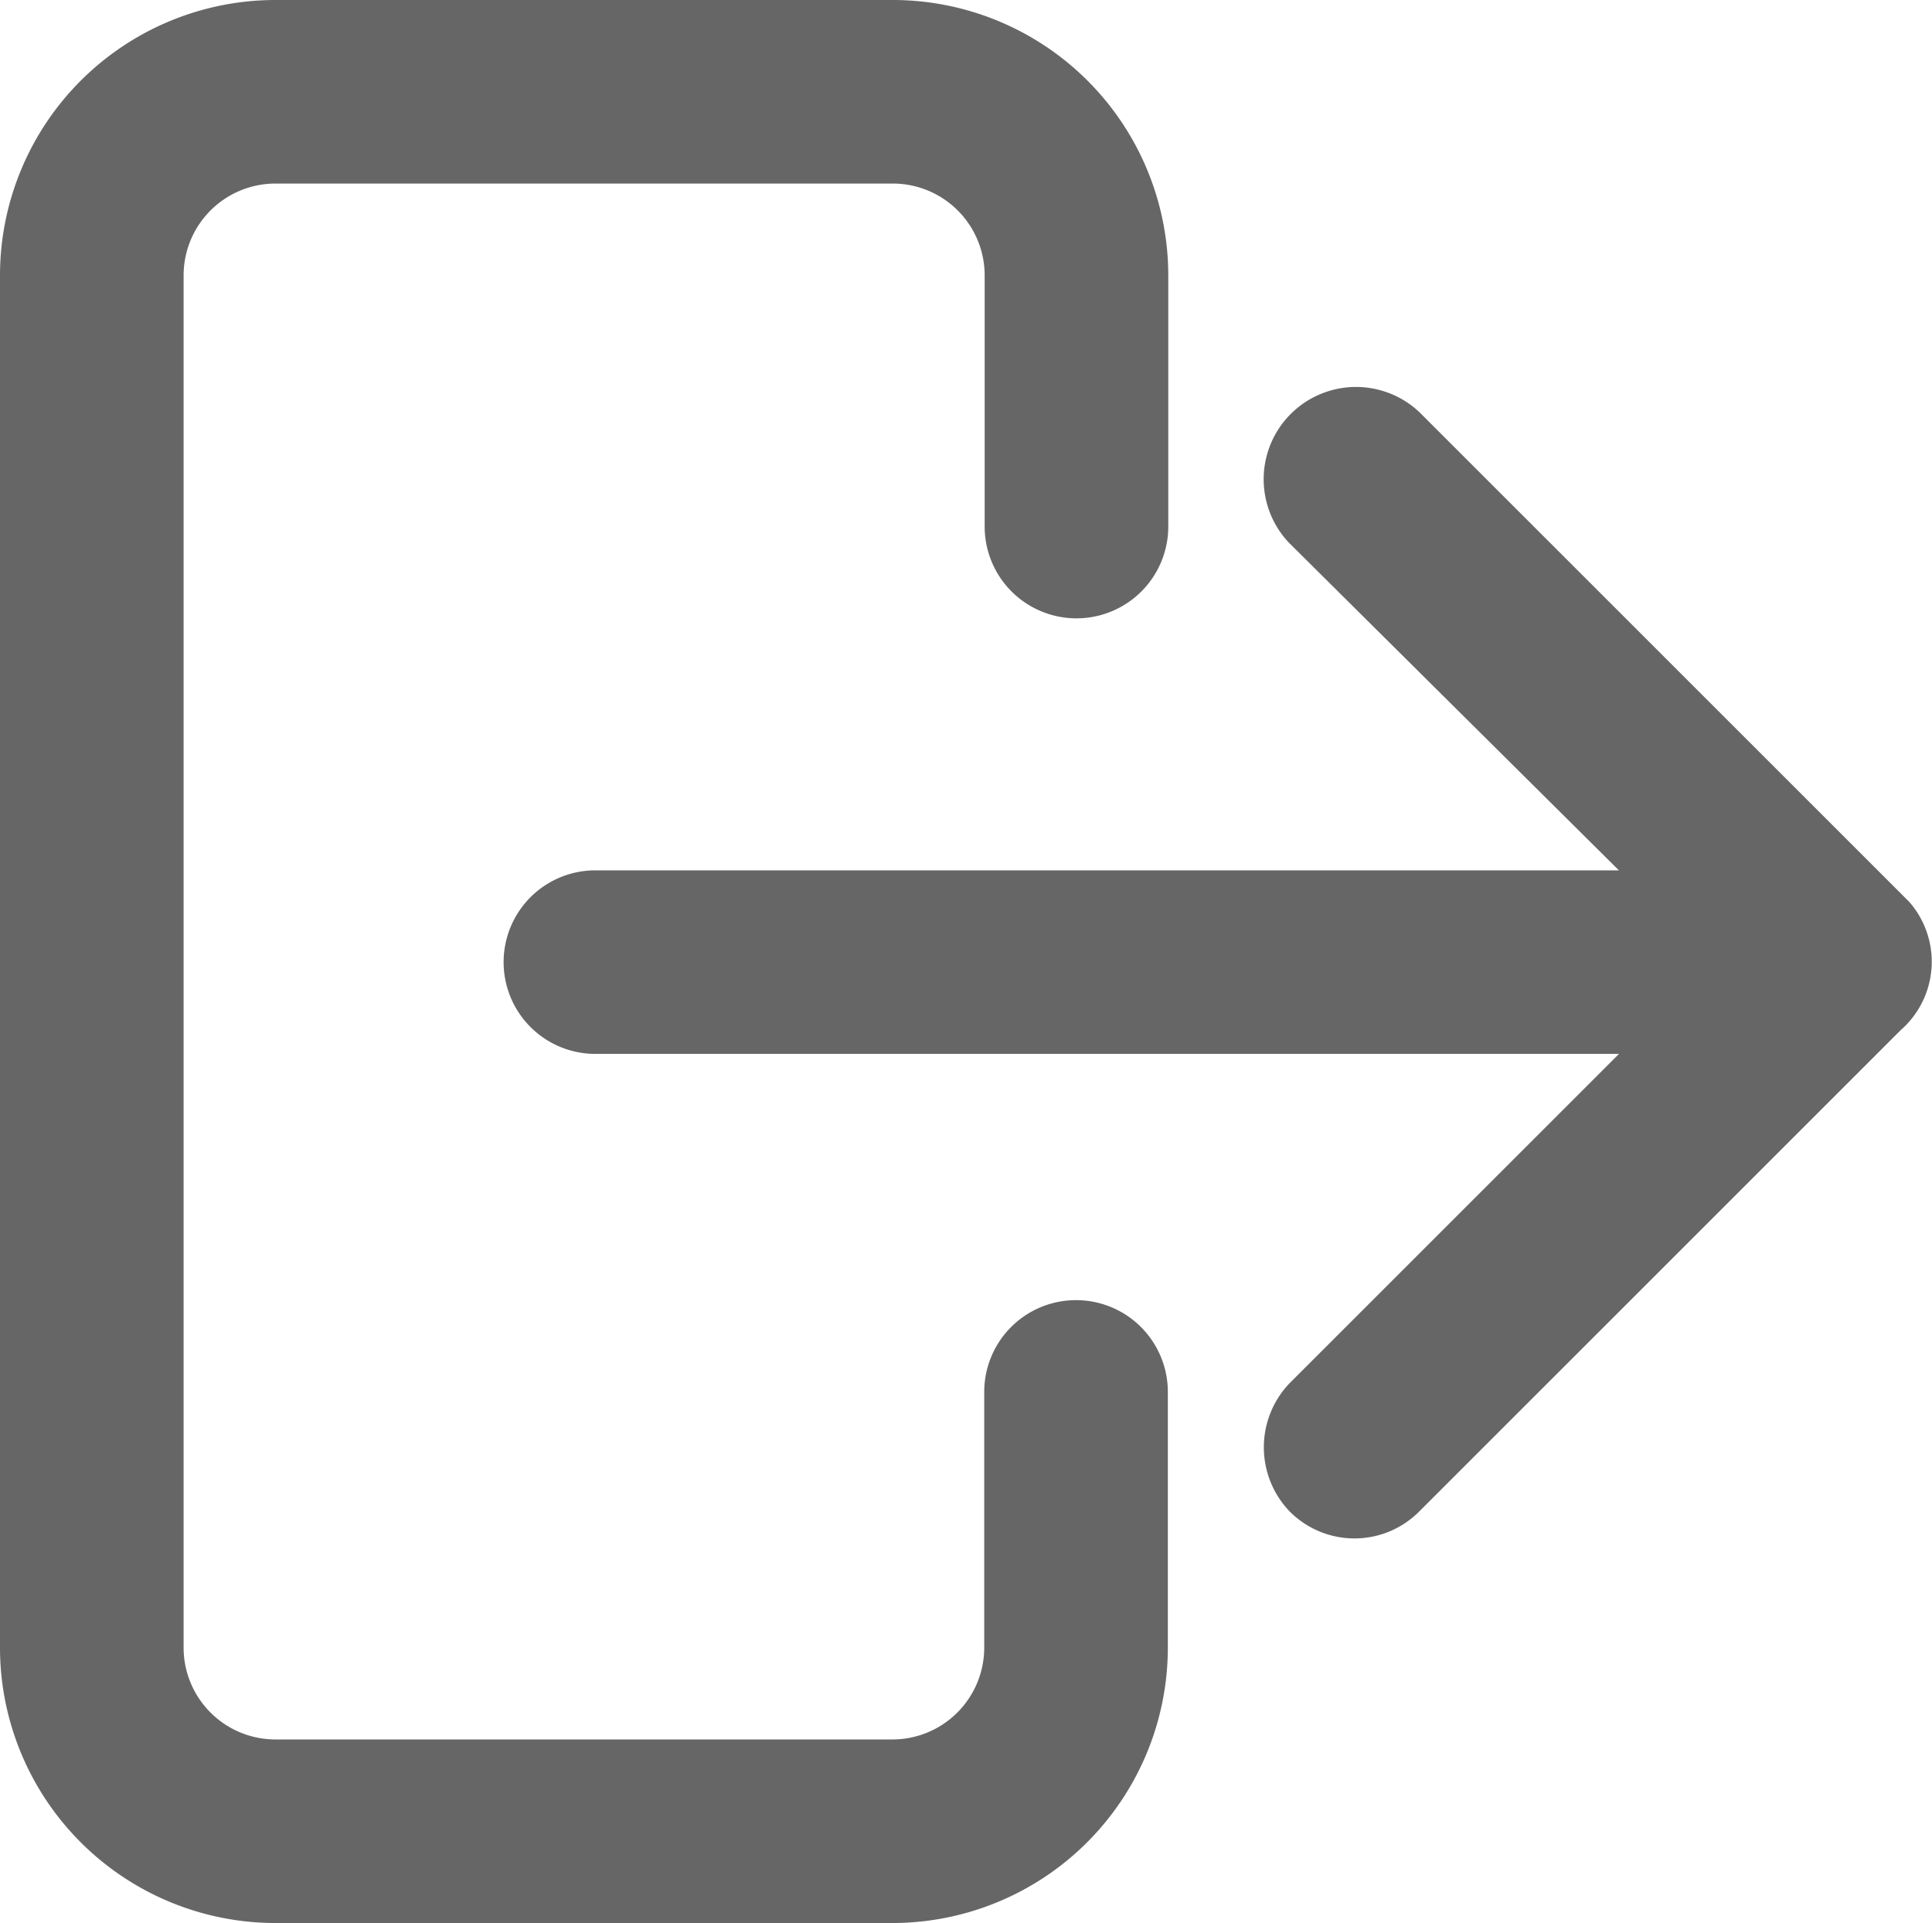 <svg id="Group_30" data-name="Group 30" xmlns="http://www.w3.org/2000/svg" viewBox="0 0 22.097 22">
  <defs>
    <style>
      .cls-1 {
        fill: #666;
      }
    </style>
  </defs>
  <path id="Path_55" data-name="Path 55" class="cls-1" d="M0,18.857A3.152,3.152,0,0,0,3.143,22h7.071a3.152,3.152,0,0,0,3.143-3.143V15.924a1.048,1.048,0,0,0-2.1,0v2.933A1.051,1.051,0,0,1,10.214,19.9H3.143A1.051,1.051,0,0,1,2.1,18.857V3.143A1.051,1.051,0,0,1,3.143,2.1h7.071a1.051,1.051,0,0,1,1.048,1.048V6.024a1.048,1.048,0,0,0,2.1,0V3.143A3.152,3.152,0,0,0,10.214,0H3.143A3.152,3.152,0,0,0,0,3.143Z"/>
  <path id="Path_56" data-name="Path 56" class="cls-1" d="M30.983,29.686a1.044,1.044,0,0,0,1.493,0h0l5.5-5.5a1.04,1.04,0,0,0,.1-1.467l-.1-.1-5.5-5.5a1.056,1.056,0,0,0-1.493,1.493l3.771,3.745H23.048a1.048,1.048,0,0,0,0,2.1H34.755l-3.771,3.771A1.06,1.06,0,0,0,30.983,29.686Z" transform="translate(-16.238 -12.4)"/>
</svg>
